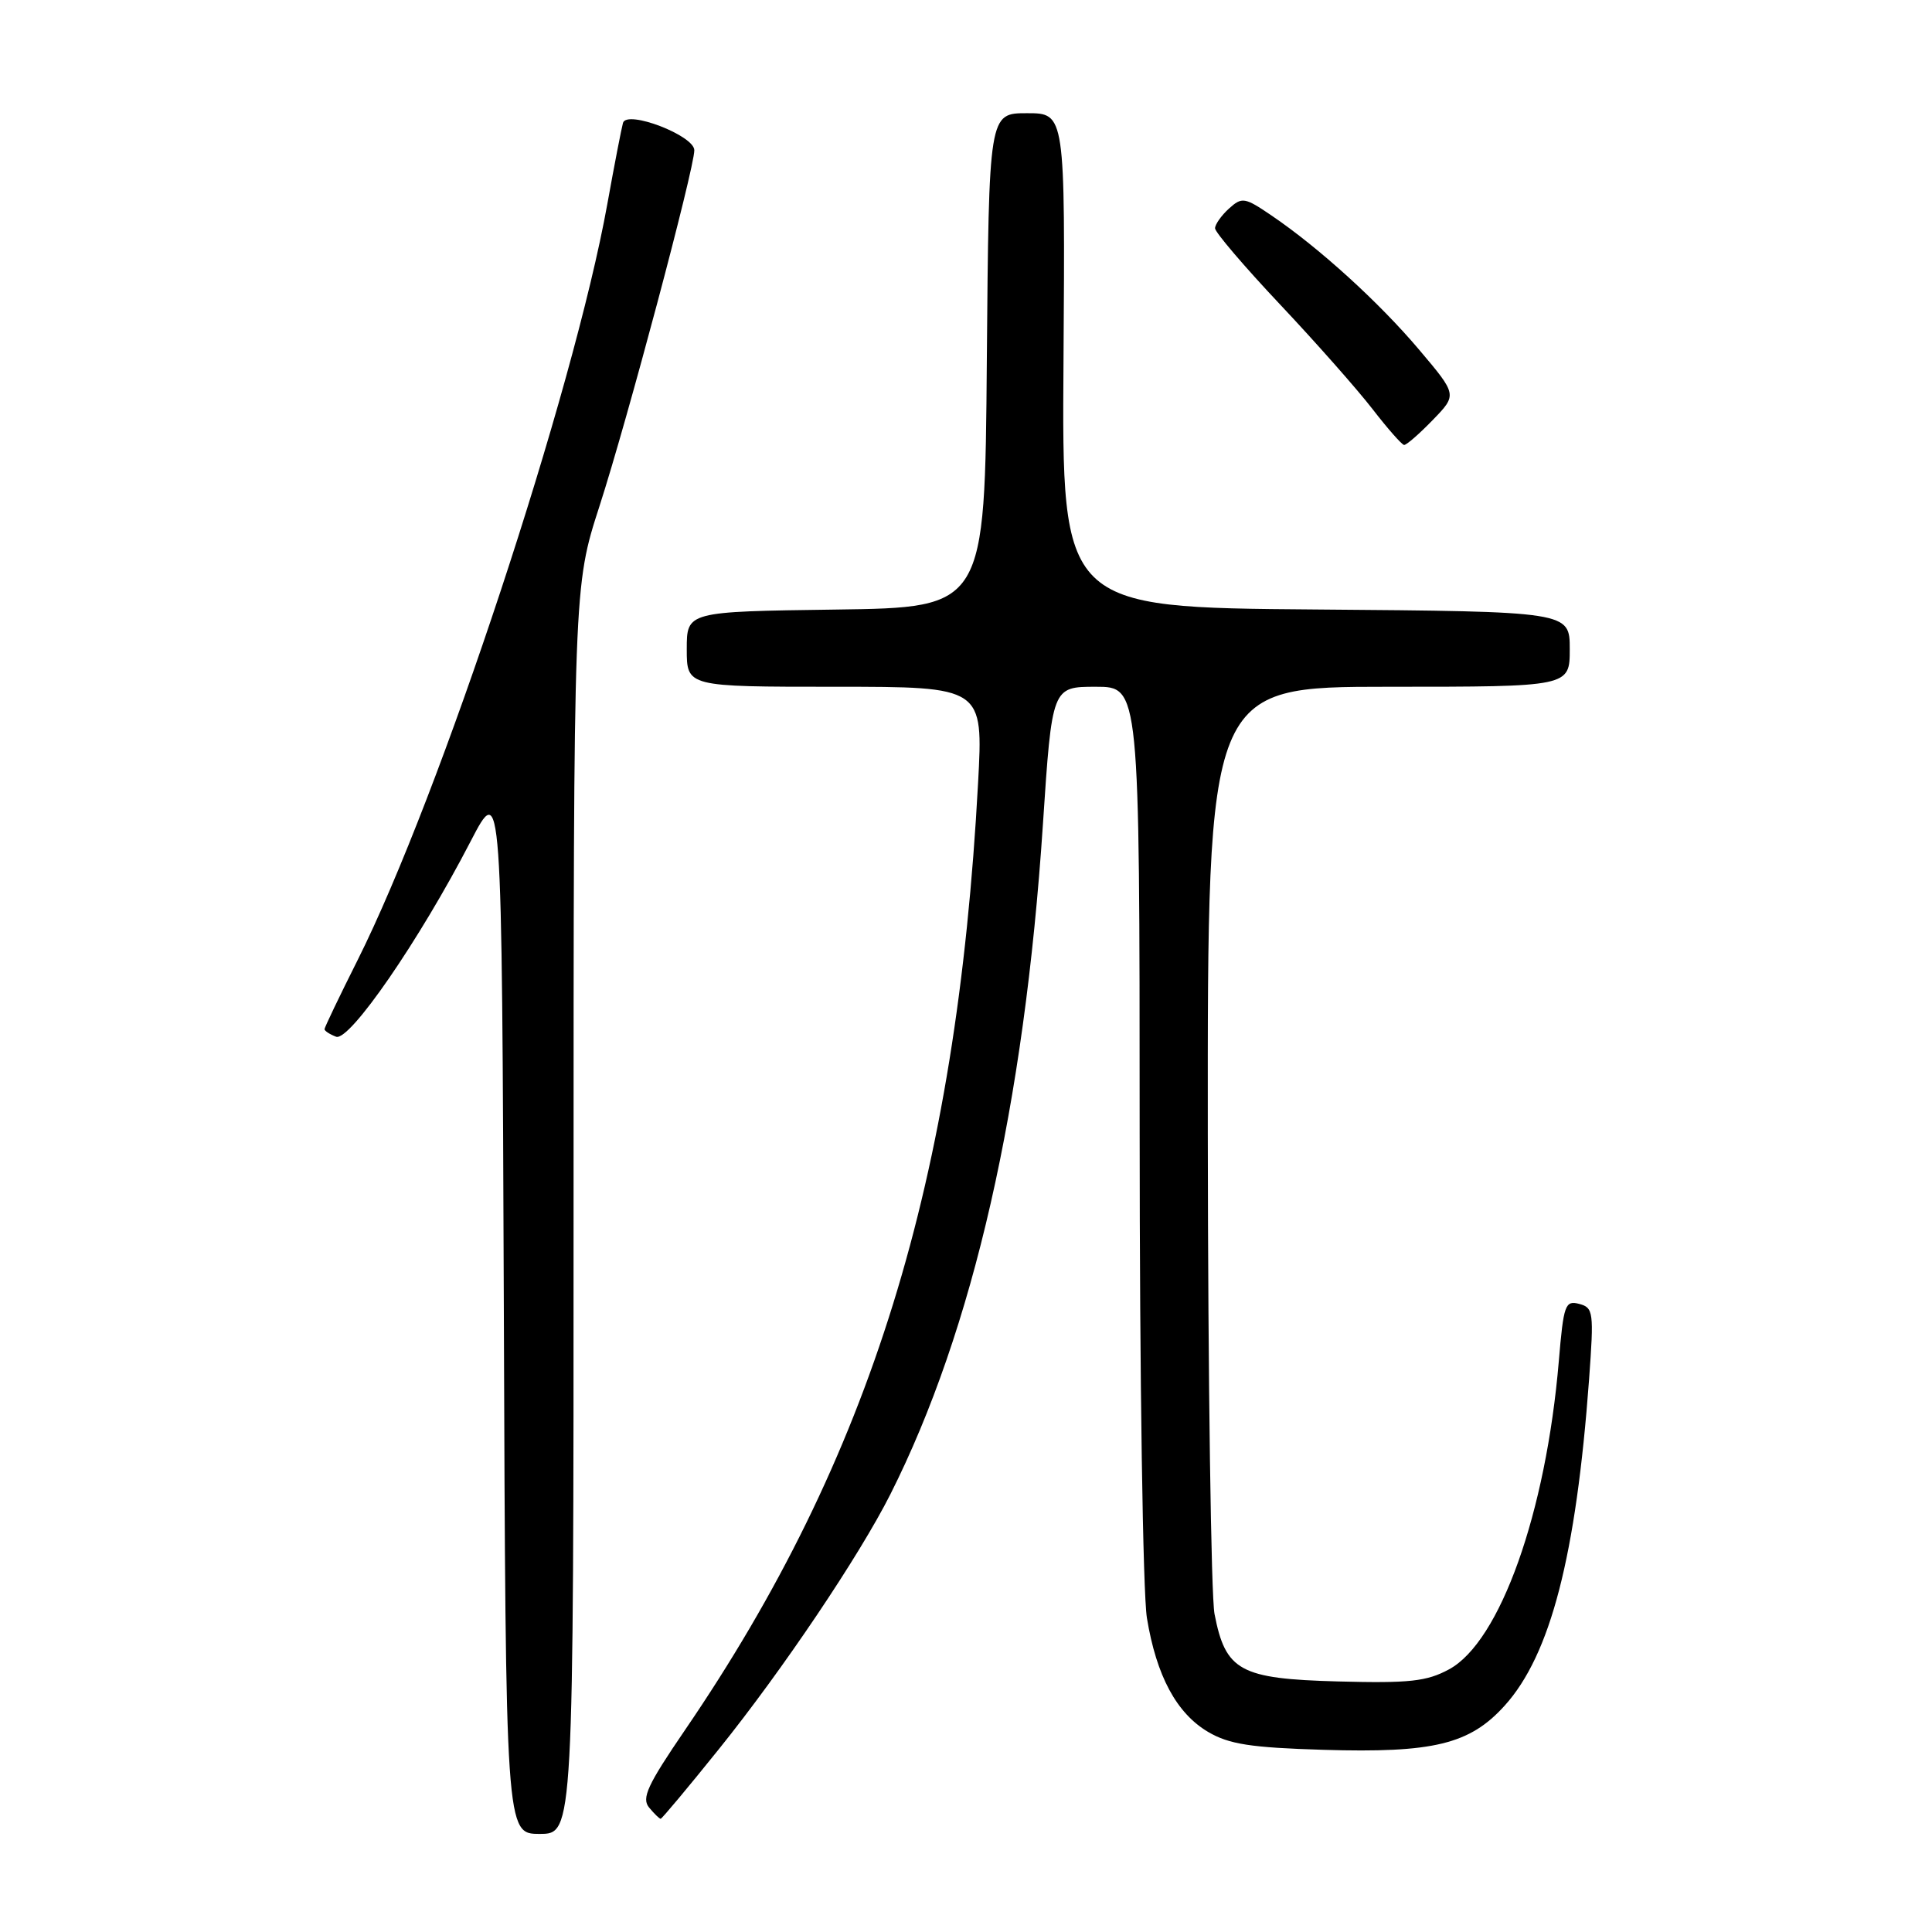 <?xml version="1.0" encoding="UTF-8" standalone="no"?>
<!DOCTYPE svg PUBLIC "-//W3C//DTD SVG 1.1//EN" "http://www.w3.org/Graphics/SVG/1.1/DTD/svg11.dtd" >
<svg xmlns="http://www.w3.org/2000/svg" xmlns:xlink="http://www.w3.org/1999/xlink" version="1.1" viewBox="0 0 256 256">
 <g >
 <path fill="currentColor"
d=" M 76.00 160.35 C 76.00 77.69 76.00 77.69 79.43 67.08 C 83.12 55.67 92.00 22.34 92.00 19.91 C 92.00 17.96 83.07 14.53 82.55 16.28 C 82.36 16.95 81.42 21.77 80.48 27.00 C 76.00 51.88 58.34 105.35 47.38 127.23 C 44.97 132.03 43.00 136.15 43.00 136.37 C 43.00 136.60 43.69 137.05 44.53 137.37 C 46.30 138.05 55.56 124.62 62.35 111.50 C 66.50 103.50 66.50 103.50 66.76 173.25 C 67.01 243.00 67.01 243.00 71.51 243.00 C 76.00 243.00 76.00 243.00 76.00 160.35 Z  M 95.27 231.75 C 103.70 221.27 113.86 206.17 117.98 198.00 C 128.95 176.23 135.72 146.53 138.19 109.25 C 139.40 91.00 139.40 91.00 145.20 91.00 C 151.00 91.00 151.00 91.00 151.01 149.75 C 151.01 182.63 151.44 211.09 151.97 214.38 C 153.23 222.07 155.90 227.03 160.10 229.50 C 162.86 231.12 165.74 231.57 175.33 231.86 C 189.94 232.30 194.75 231.13 199.38 226.00 C 205.45 219.28 208.84 206.18 210.56 182.79 C 211.21 173.83 211.14 173.27 209.24 172.77 C 207.39 172.29 207.18 172.89 206.55 180.37 C 204.85 200.46 198.76 217.55 192.00 221.20 C 189.04 222.80 186.76 223.05 177.28 222.80 C 164.30 222.45 162.39 221.41 160.93 213.86 C 160.47 211.46 160.07 182.84 160.04 150.25 C 160.00 91.00 160.00 91.00 184.00 91.00 C 208.00 91.00 208.00 91.00 208.00 86.01 C 208.00 81.03 208.00 81.03 174.35 80.76 C 140.69 80.50 140.69 80.50 140.92 47.75 C 141.14 15.00 141.14 15.00 136.08 15.00 C 131.03 15.00 131.03 15.00 130.76 47.75 C 130.50 80.50 130.50 80.50 110.75 80.77 C 91.00 81.04 91.00 81.04 91.00 86.02 C 91.00 91.00 91.00 91.00 110.65 91.00 C 130.29 91.00 130.29 91.00 129.60 103.75 C 126.75 156.49 115.39 193.19 90.75 229.26 C 85.80 236.51 84.98 238.27 86.01 239.51 C 86.69 240.33 87.38 241.00 87.54 241.00 C 87.70 241.00 91.18 236.84 95.27 231.75 Z  M 189.85 55.65 C 193.09 52.31 193.09 52.31 188.06 46.36 C 182.73 40.05 174.79 32.84 168.49 28.56 C 164.92 26.13 164.57 26.08 162.84 27.64 C 161.83 28.56 161.00 29.74 161.00 30.25 C 161.00 30.77 164.88 35.32 169.62 40.35 C 174.36 45.38 179.87 51.62 181.87 54.21 C 183.87 56.80 185.75 58.93 186.05 58.96 C 186.36 58.98 188.07 57.49 189.85 55.65 Z "/>
</g>
</svg>